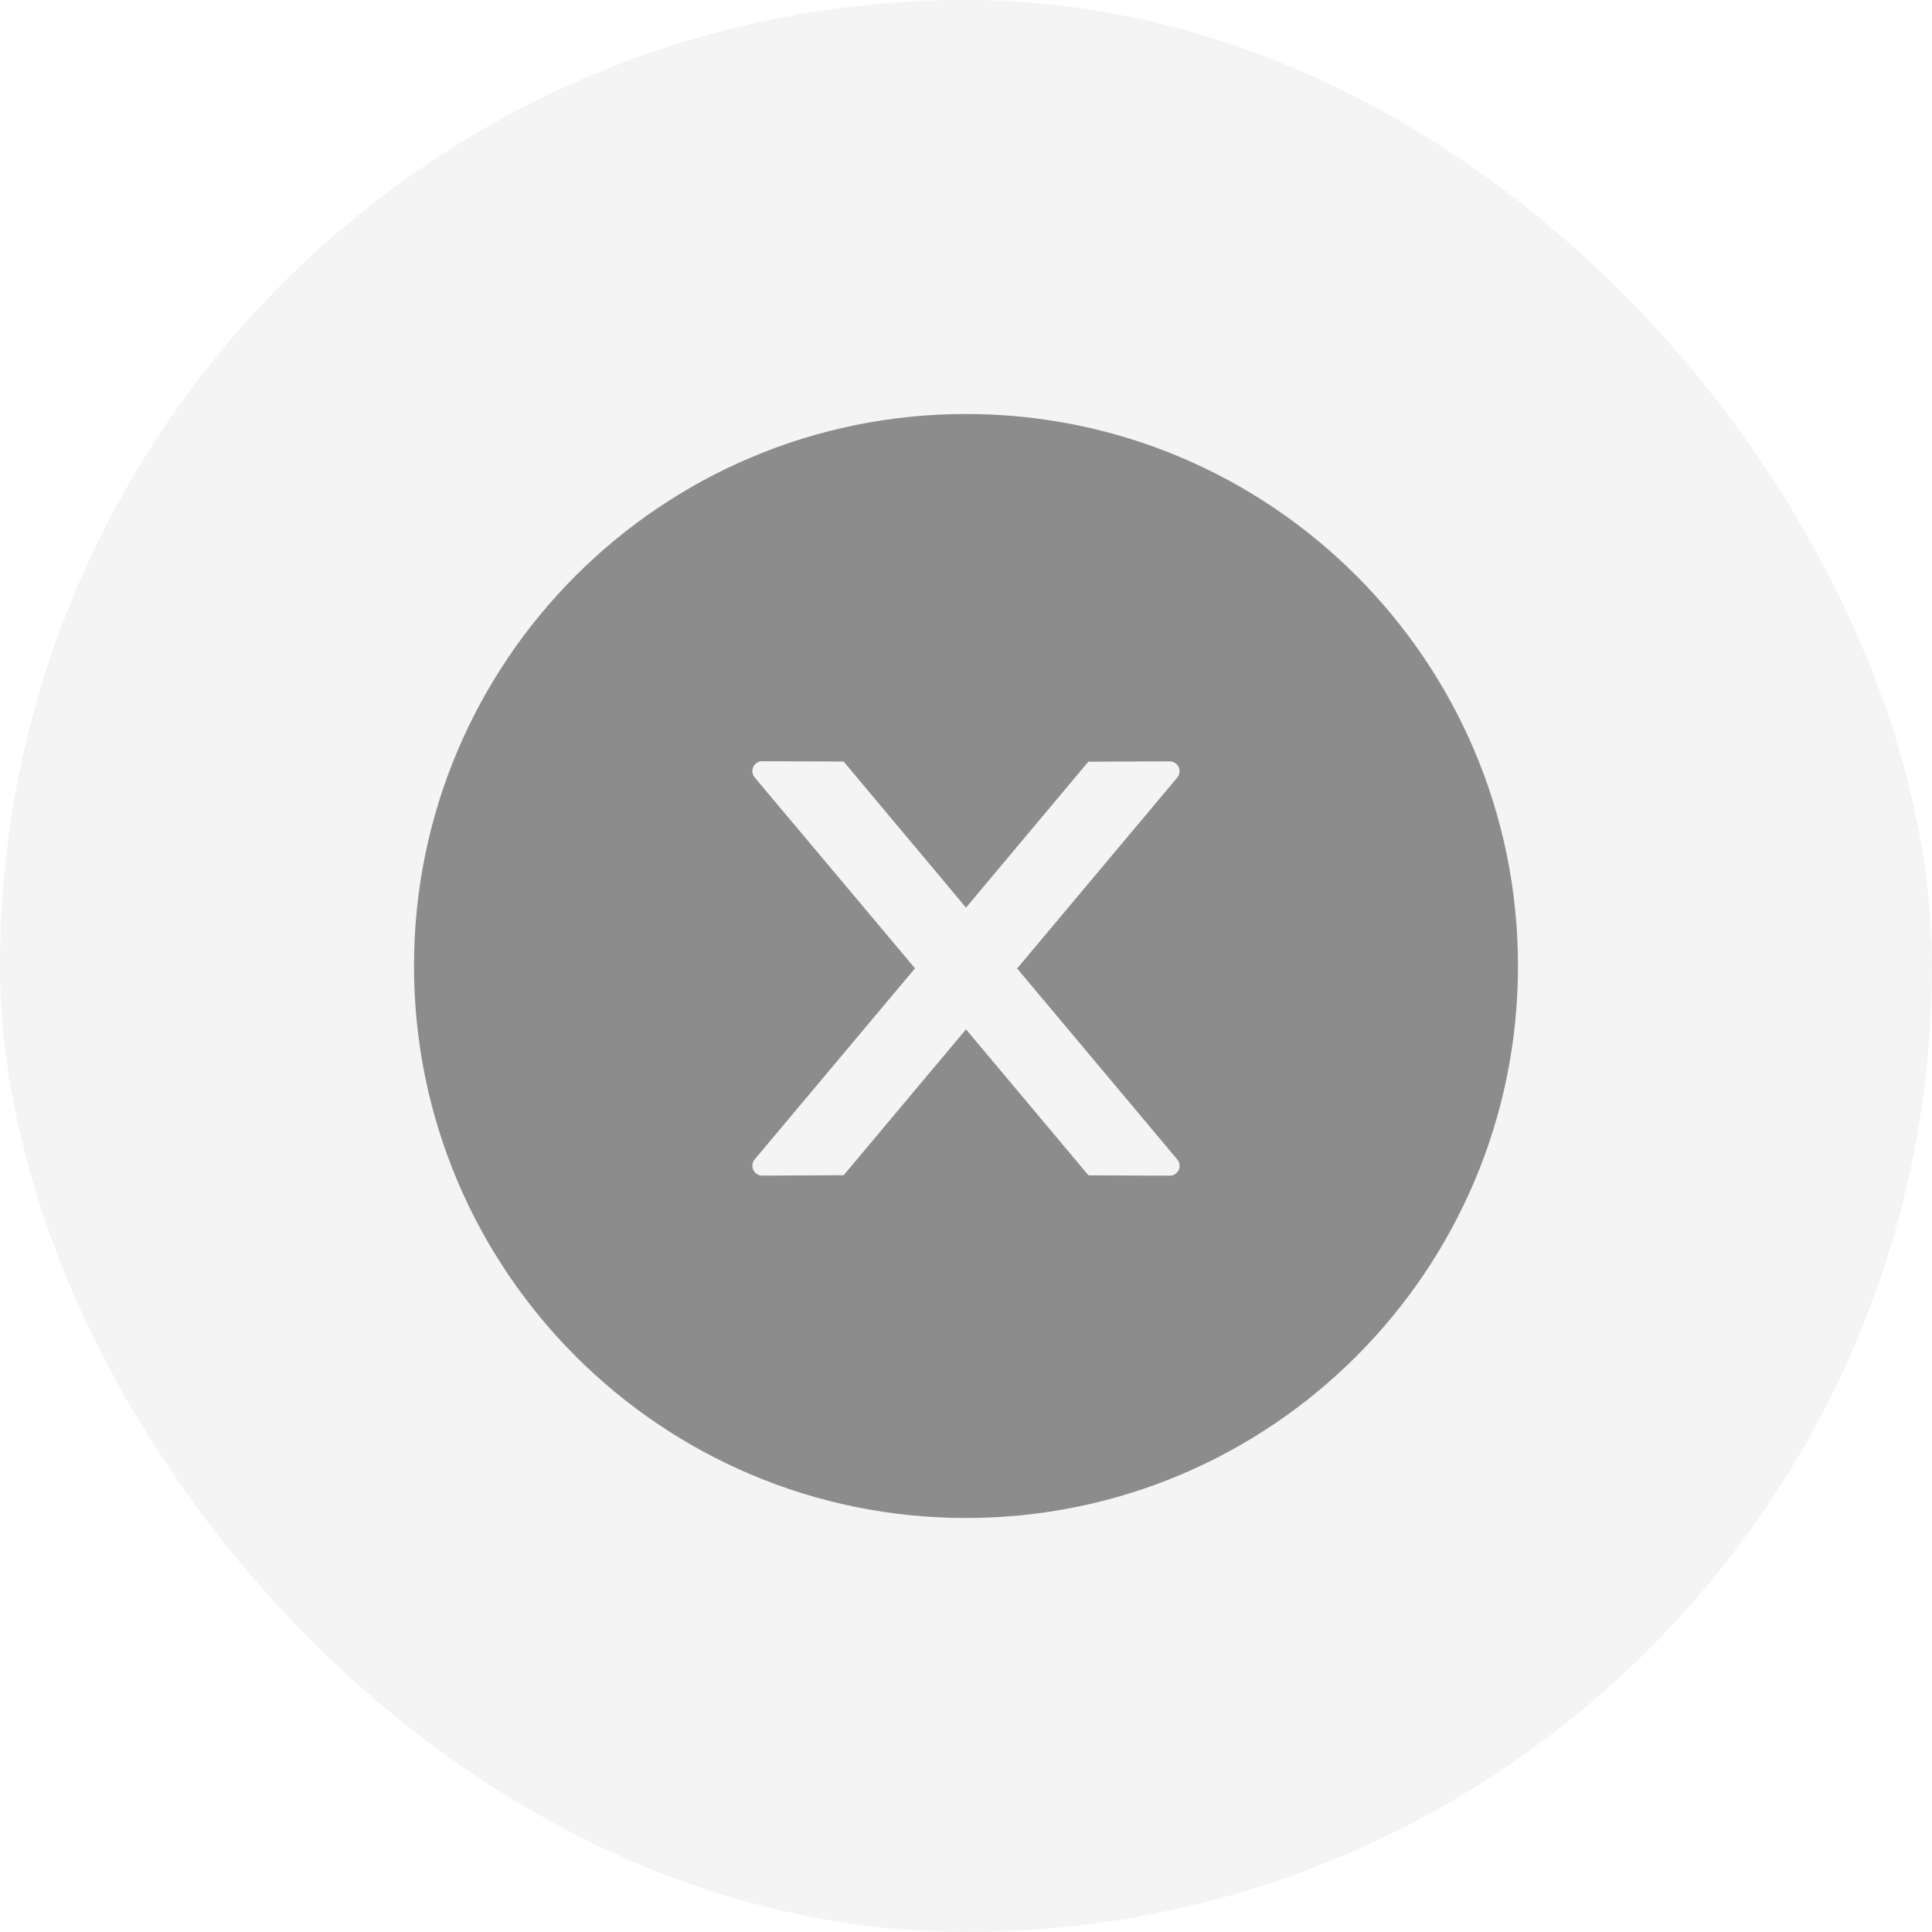 <?xml version="1.0" encoding="UTF-8"?>
<svg width="28px" height="28px" viewBox="0 0 28 28" version="1.1" xmlns="http://www.w3.org/2000/svg" xmlns:xlink="http://www.w3.org/1999/xlink">
    <title>编组 25</title>
    <g id="项目协同" stroke="none" stroke-width="1" fill="#8C8C8C" fill-rule="evenodd">
      <rect id="BG-Color" fill-opacity="0.1" x="0" y="0" width="28" height="28" rx="14"></rect>
      <path d="M14,6 C9.582,6 6,9.582 6,14 C6,18.418 9.582,22 14,22 C18.418,22 22,18.418 22,14 C22,9.582 18.418,6 14,6 Z M16.954,17.039 L15.775,17.034 L14,14.918 L12.227,17.032 L11.046,17.038 C10.968,17.038 10.904,16.975 10.904,16.895 C10.904,16.861 10.916,16.829 10.938,16.802 L13.261,14.034 L10.938,11.268 C10.916,11.241 10.904,11.209 10.904,11.175 C10.904,11.096 10.968,11.032 11.046,11.032 L12.227,11.037 L14,13.154 L15.773,11.039 L16.952,11.034 C17.03,11.034 17.095,11.096 17.095,11.177 C17.095,11.211 17.082,11.243 17.061,11.27 L14.741,14.036 L17.062,16.804 C17.084,16.83 17.096,16.863 17.096,16.896 C17.096,16.975 17.032,17.039 16.954,17.039 Z" id="形状" fill-rule="nonzero"></path>
    </g>
</svg>
